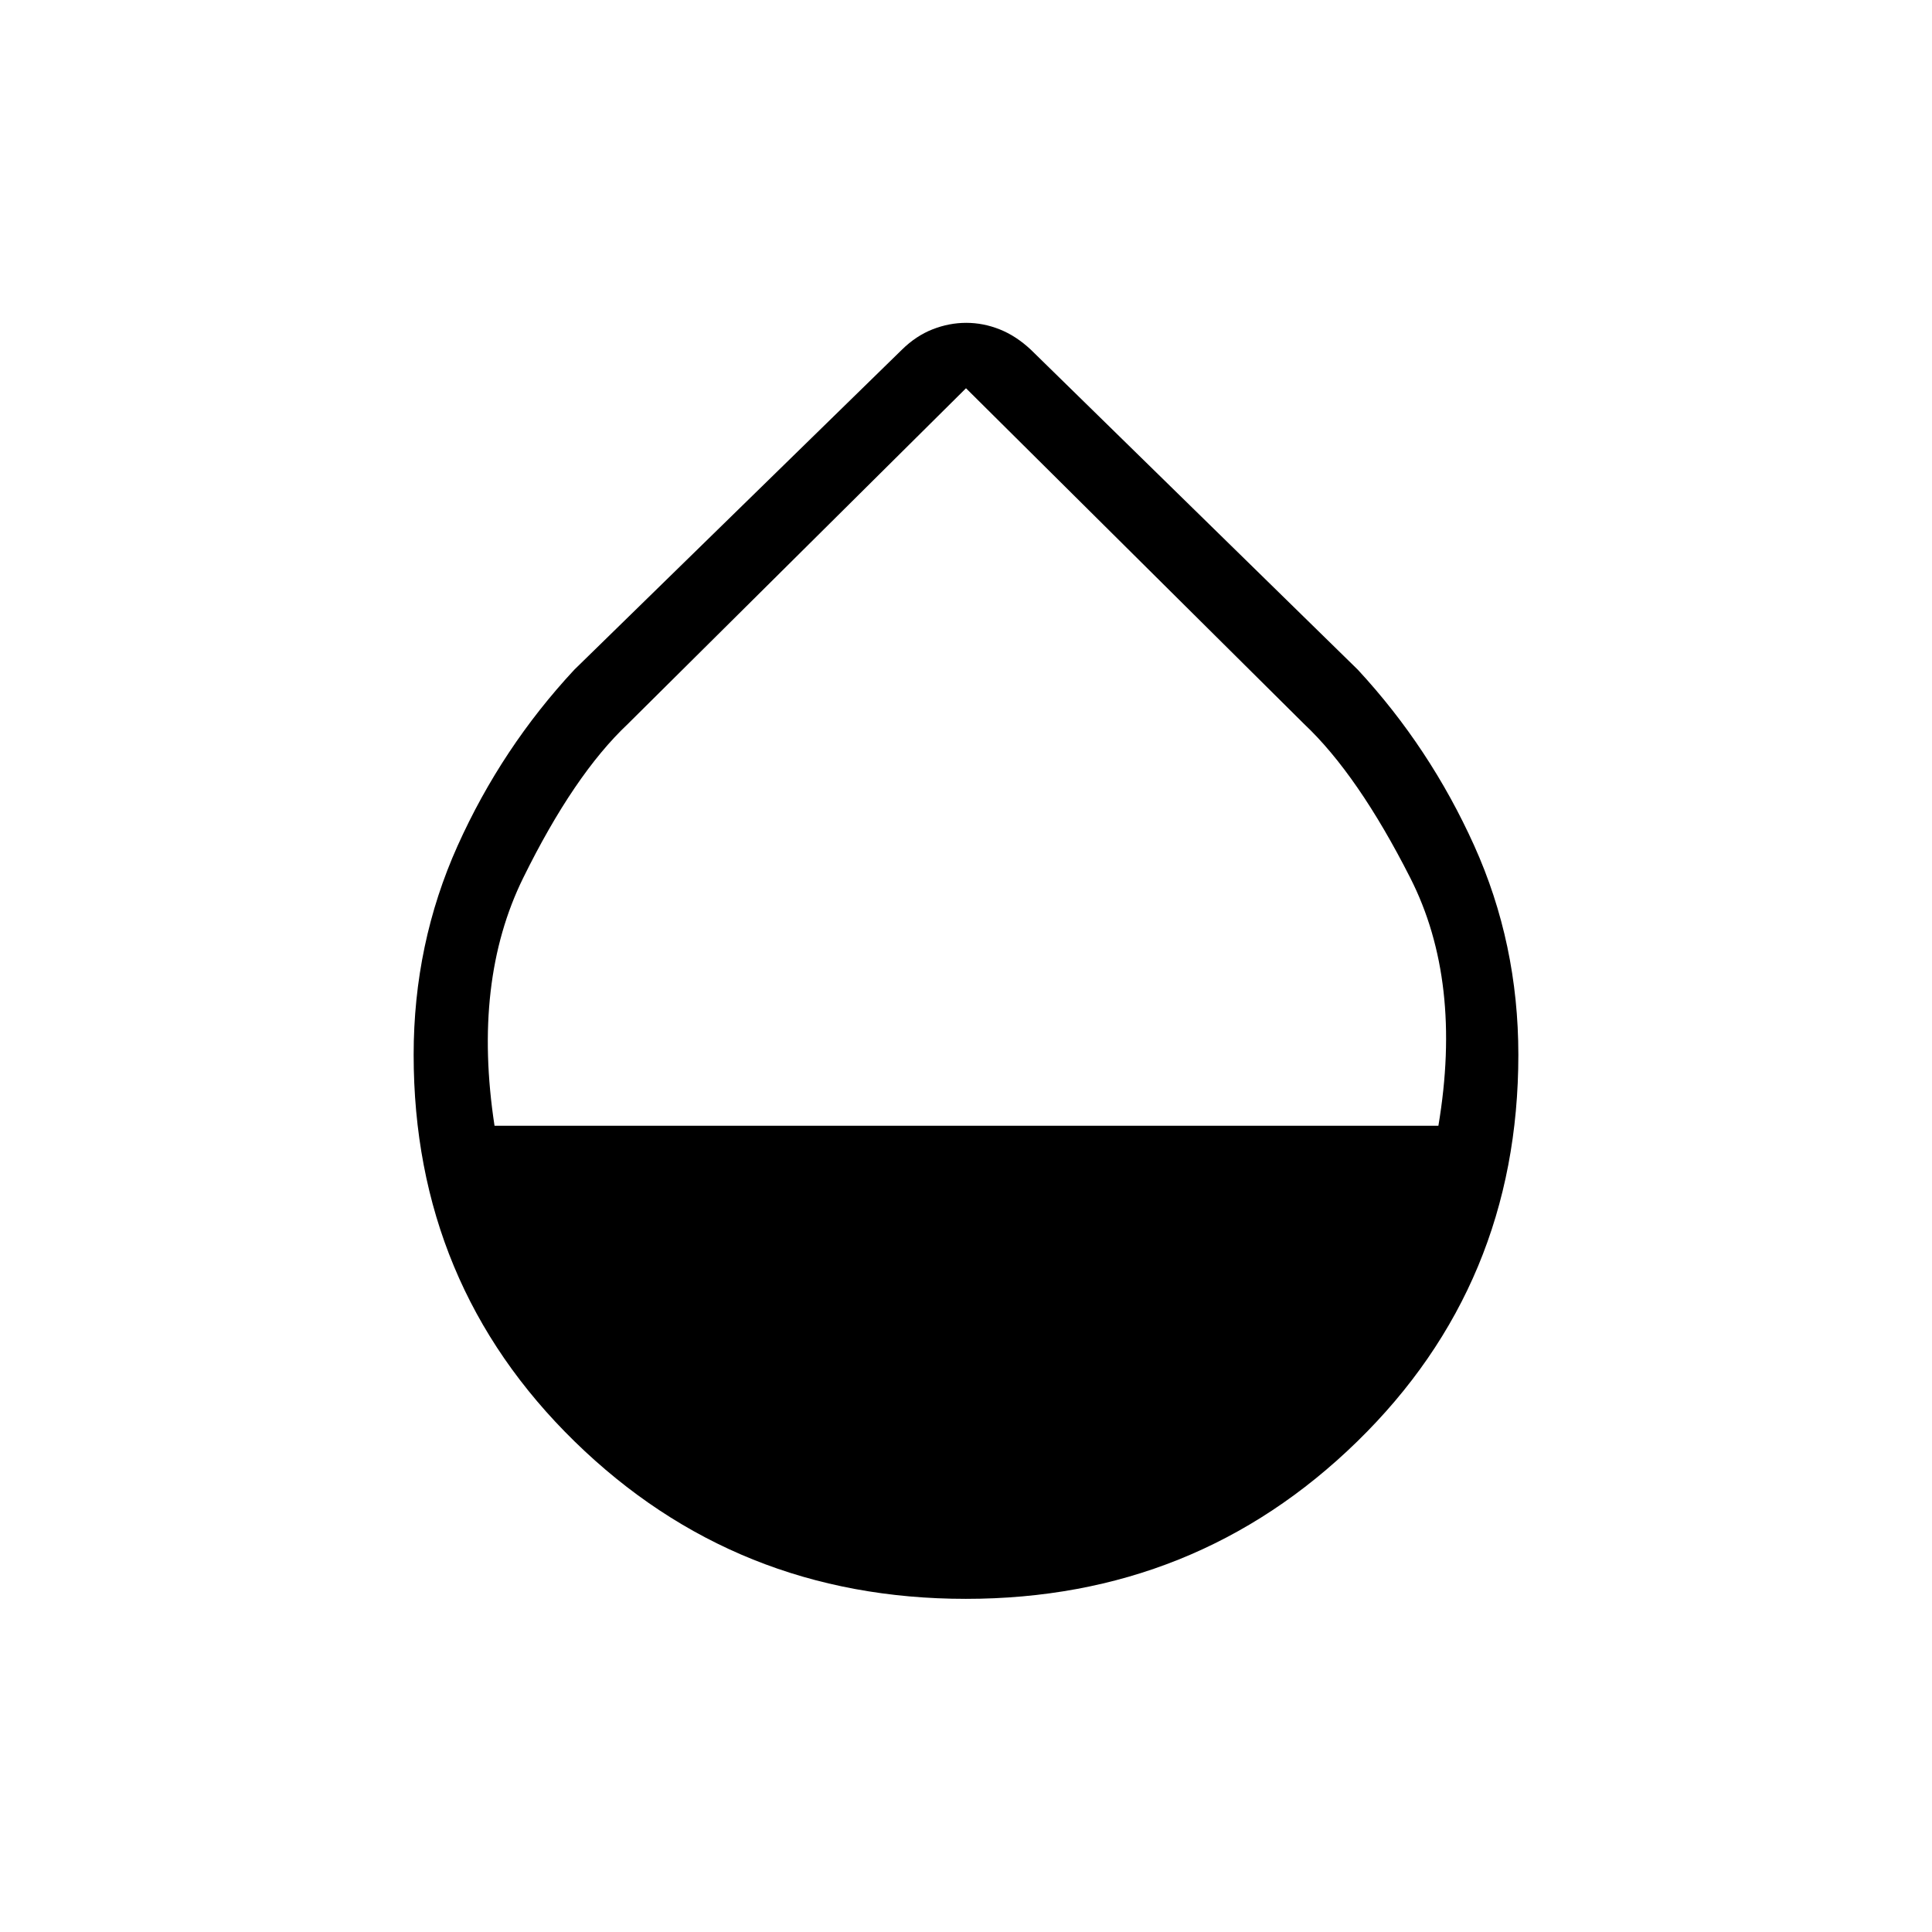 <svg xmlns="http://www.w3.org/2000/svg" height="24" viewBox="0 -960 960 960" width="24"><path d="M479.93-165.54q-114.31 0-194.35-78.15-80.04-78.16-80.04-192.19 0-55.27 21.86-103.9 21.87-48.64 57.98-87.45l162.81-159.04q6.96-6.85 15.19-10.08 8.24-3.23 16.72-3.23 8.48 0 16.61 3.23 8.14 3.23 15.48 10.08L674.7-627.22q35.88 38.76 57.82 87.41 21.94 48.66 21.94 103.93 0 114.03-80.11 192.19-80.11 78.15-194.42 78.15Zm-234.2-235.08h469q12.08-71.88-13.97-123.16-26.04-51.29-52.71-76.42L480-767.08 311.9-600.2q-26.67 25.14-51.92 76.42-25.25 51.29-14.25 123.16Z"/></svg>